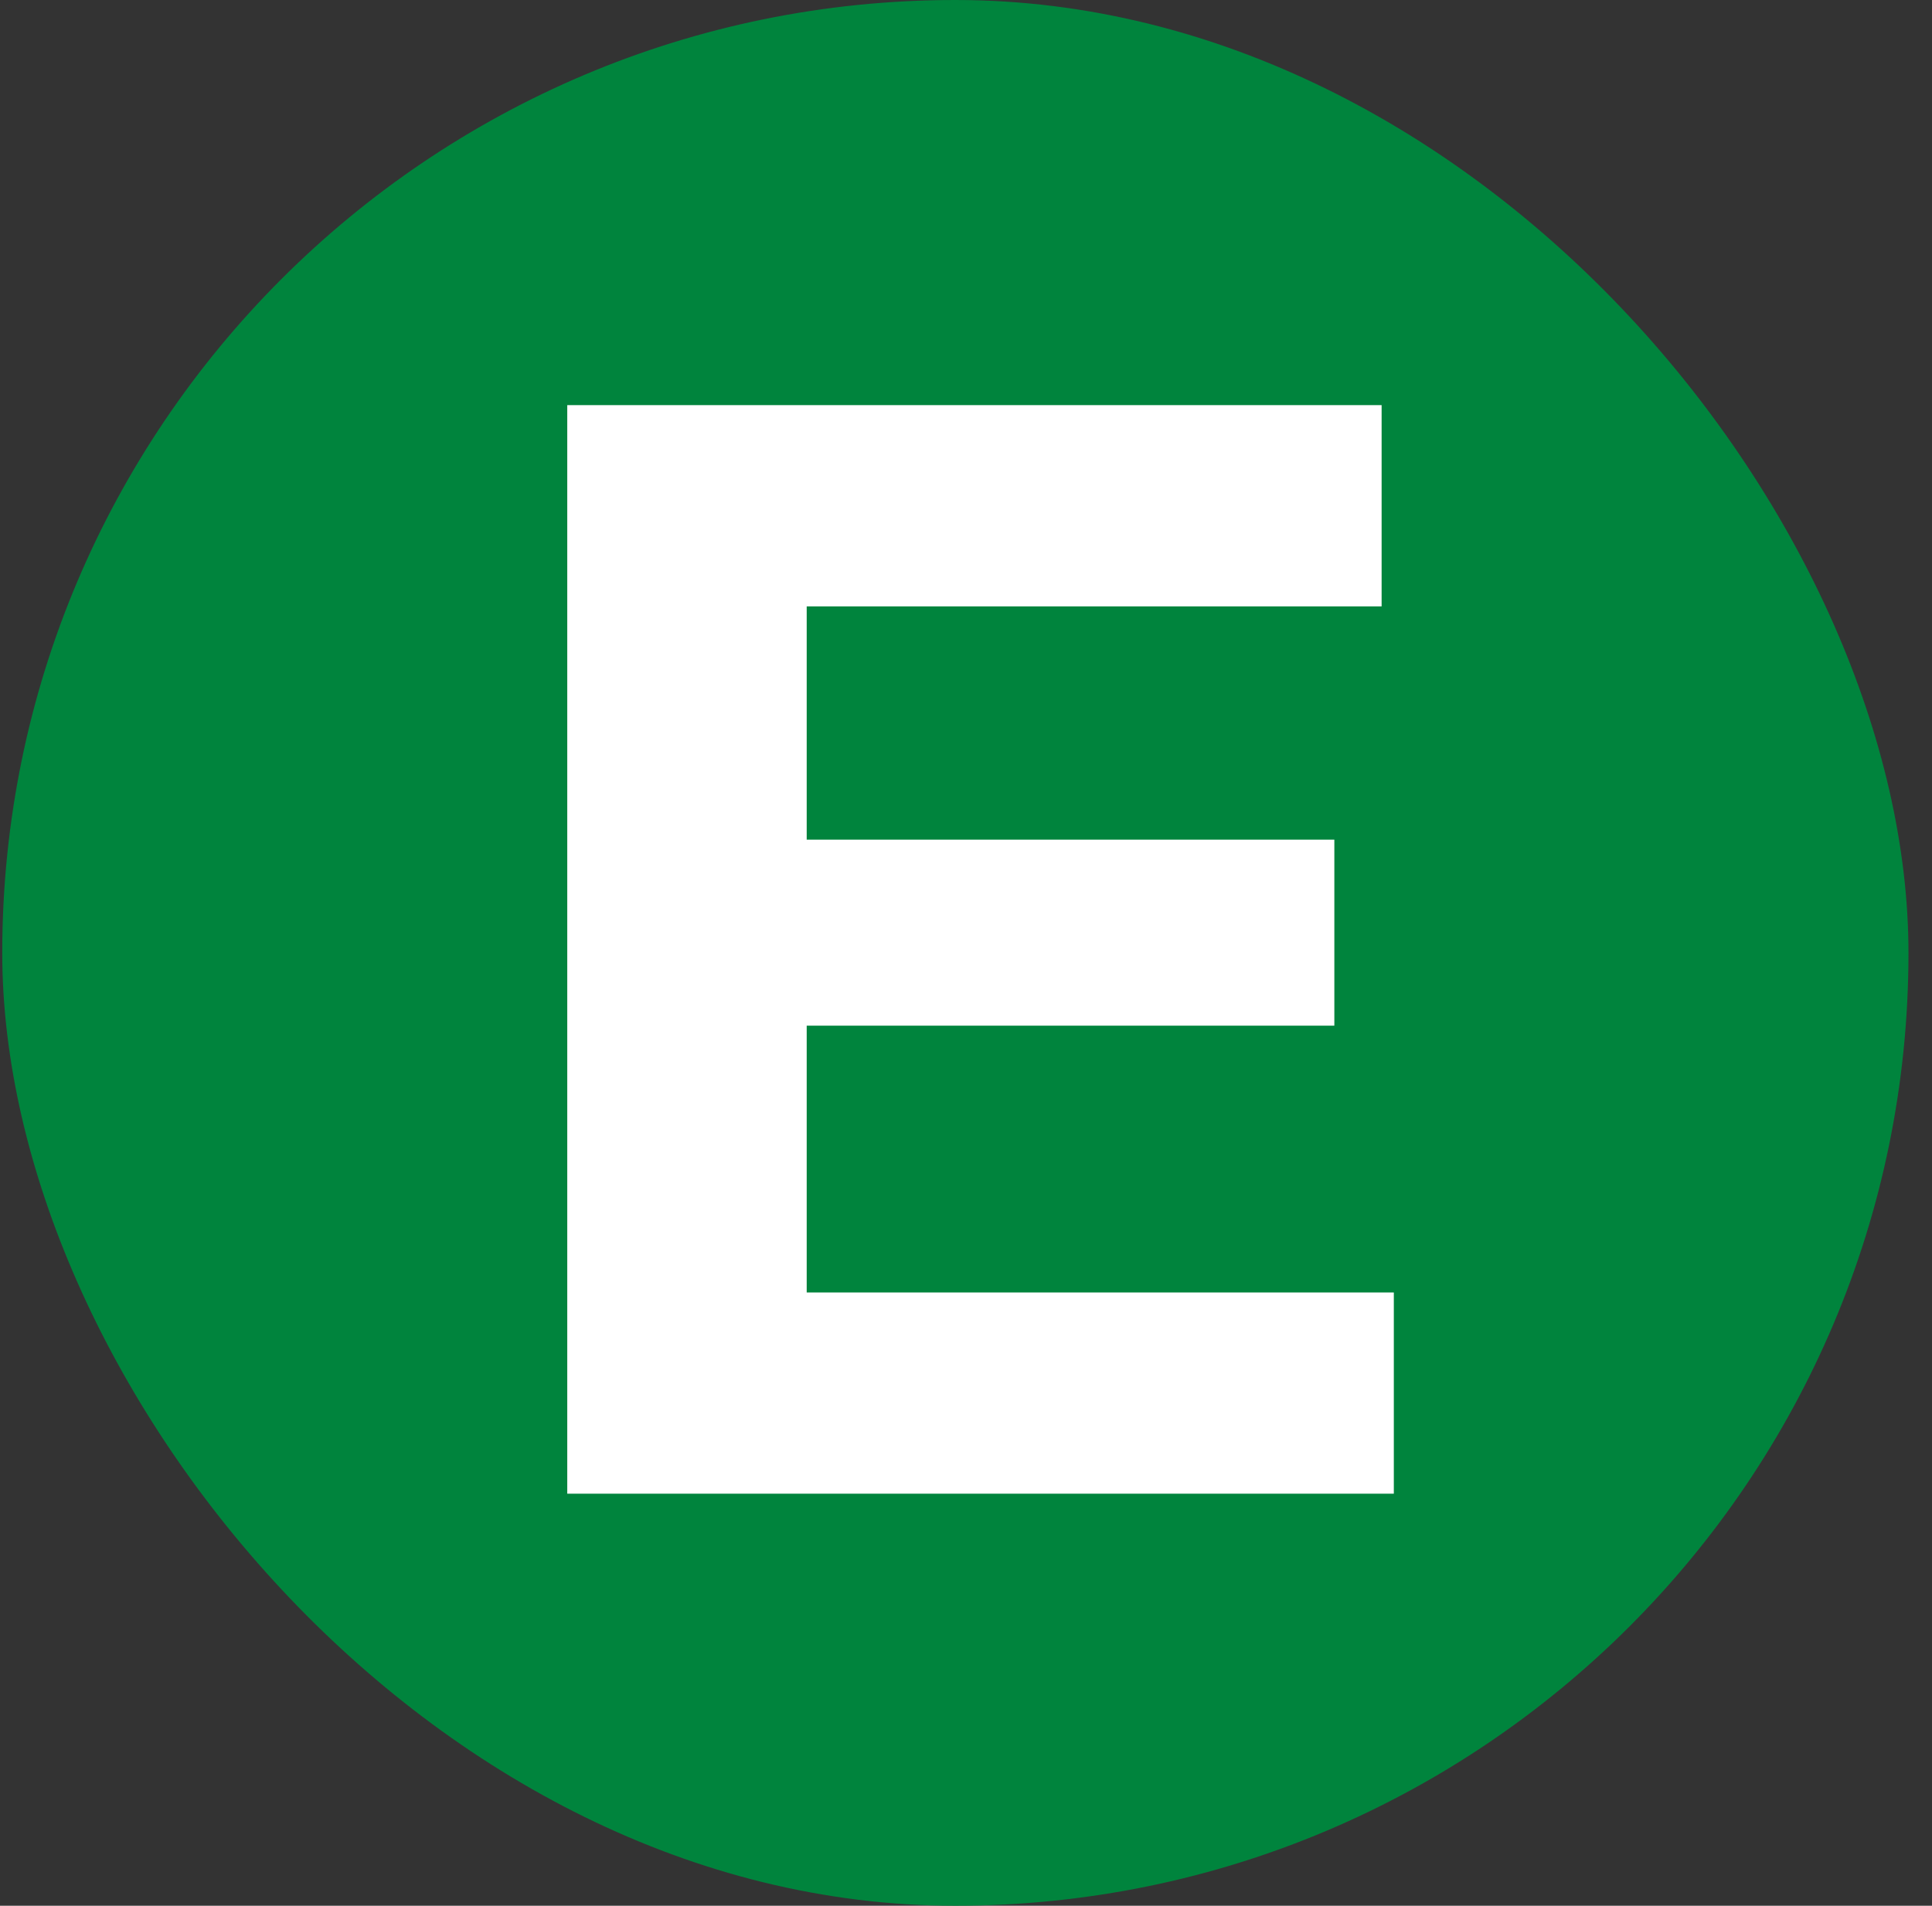 <svg width="75" height="74" viewBox="0 0 75 74" fill="none" xmlns="http://www.w3.org/2000/svg">
<rect x="0" y="0" width="75" height="74" fill="#333333" stroke="none"/>
<g clip-path="url(#clip0_509_24423)">
<rect x="0.087" width="74" height="74" rx="37" fill="#00843D"/>
<path d="M22.021 15.731H53.634V23.546H31.316V32.603H51.799V39.826H31.316V50.186H54.108V58H22.021V15.731Z" fill="white"/>
</g>
<defs>
<clipPath id="clip0_509_24423">
<rect width="74.043" height="74" fill="white" transform="translate(0.087)"/>
</clipPath>
</defs>
</svg>
